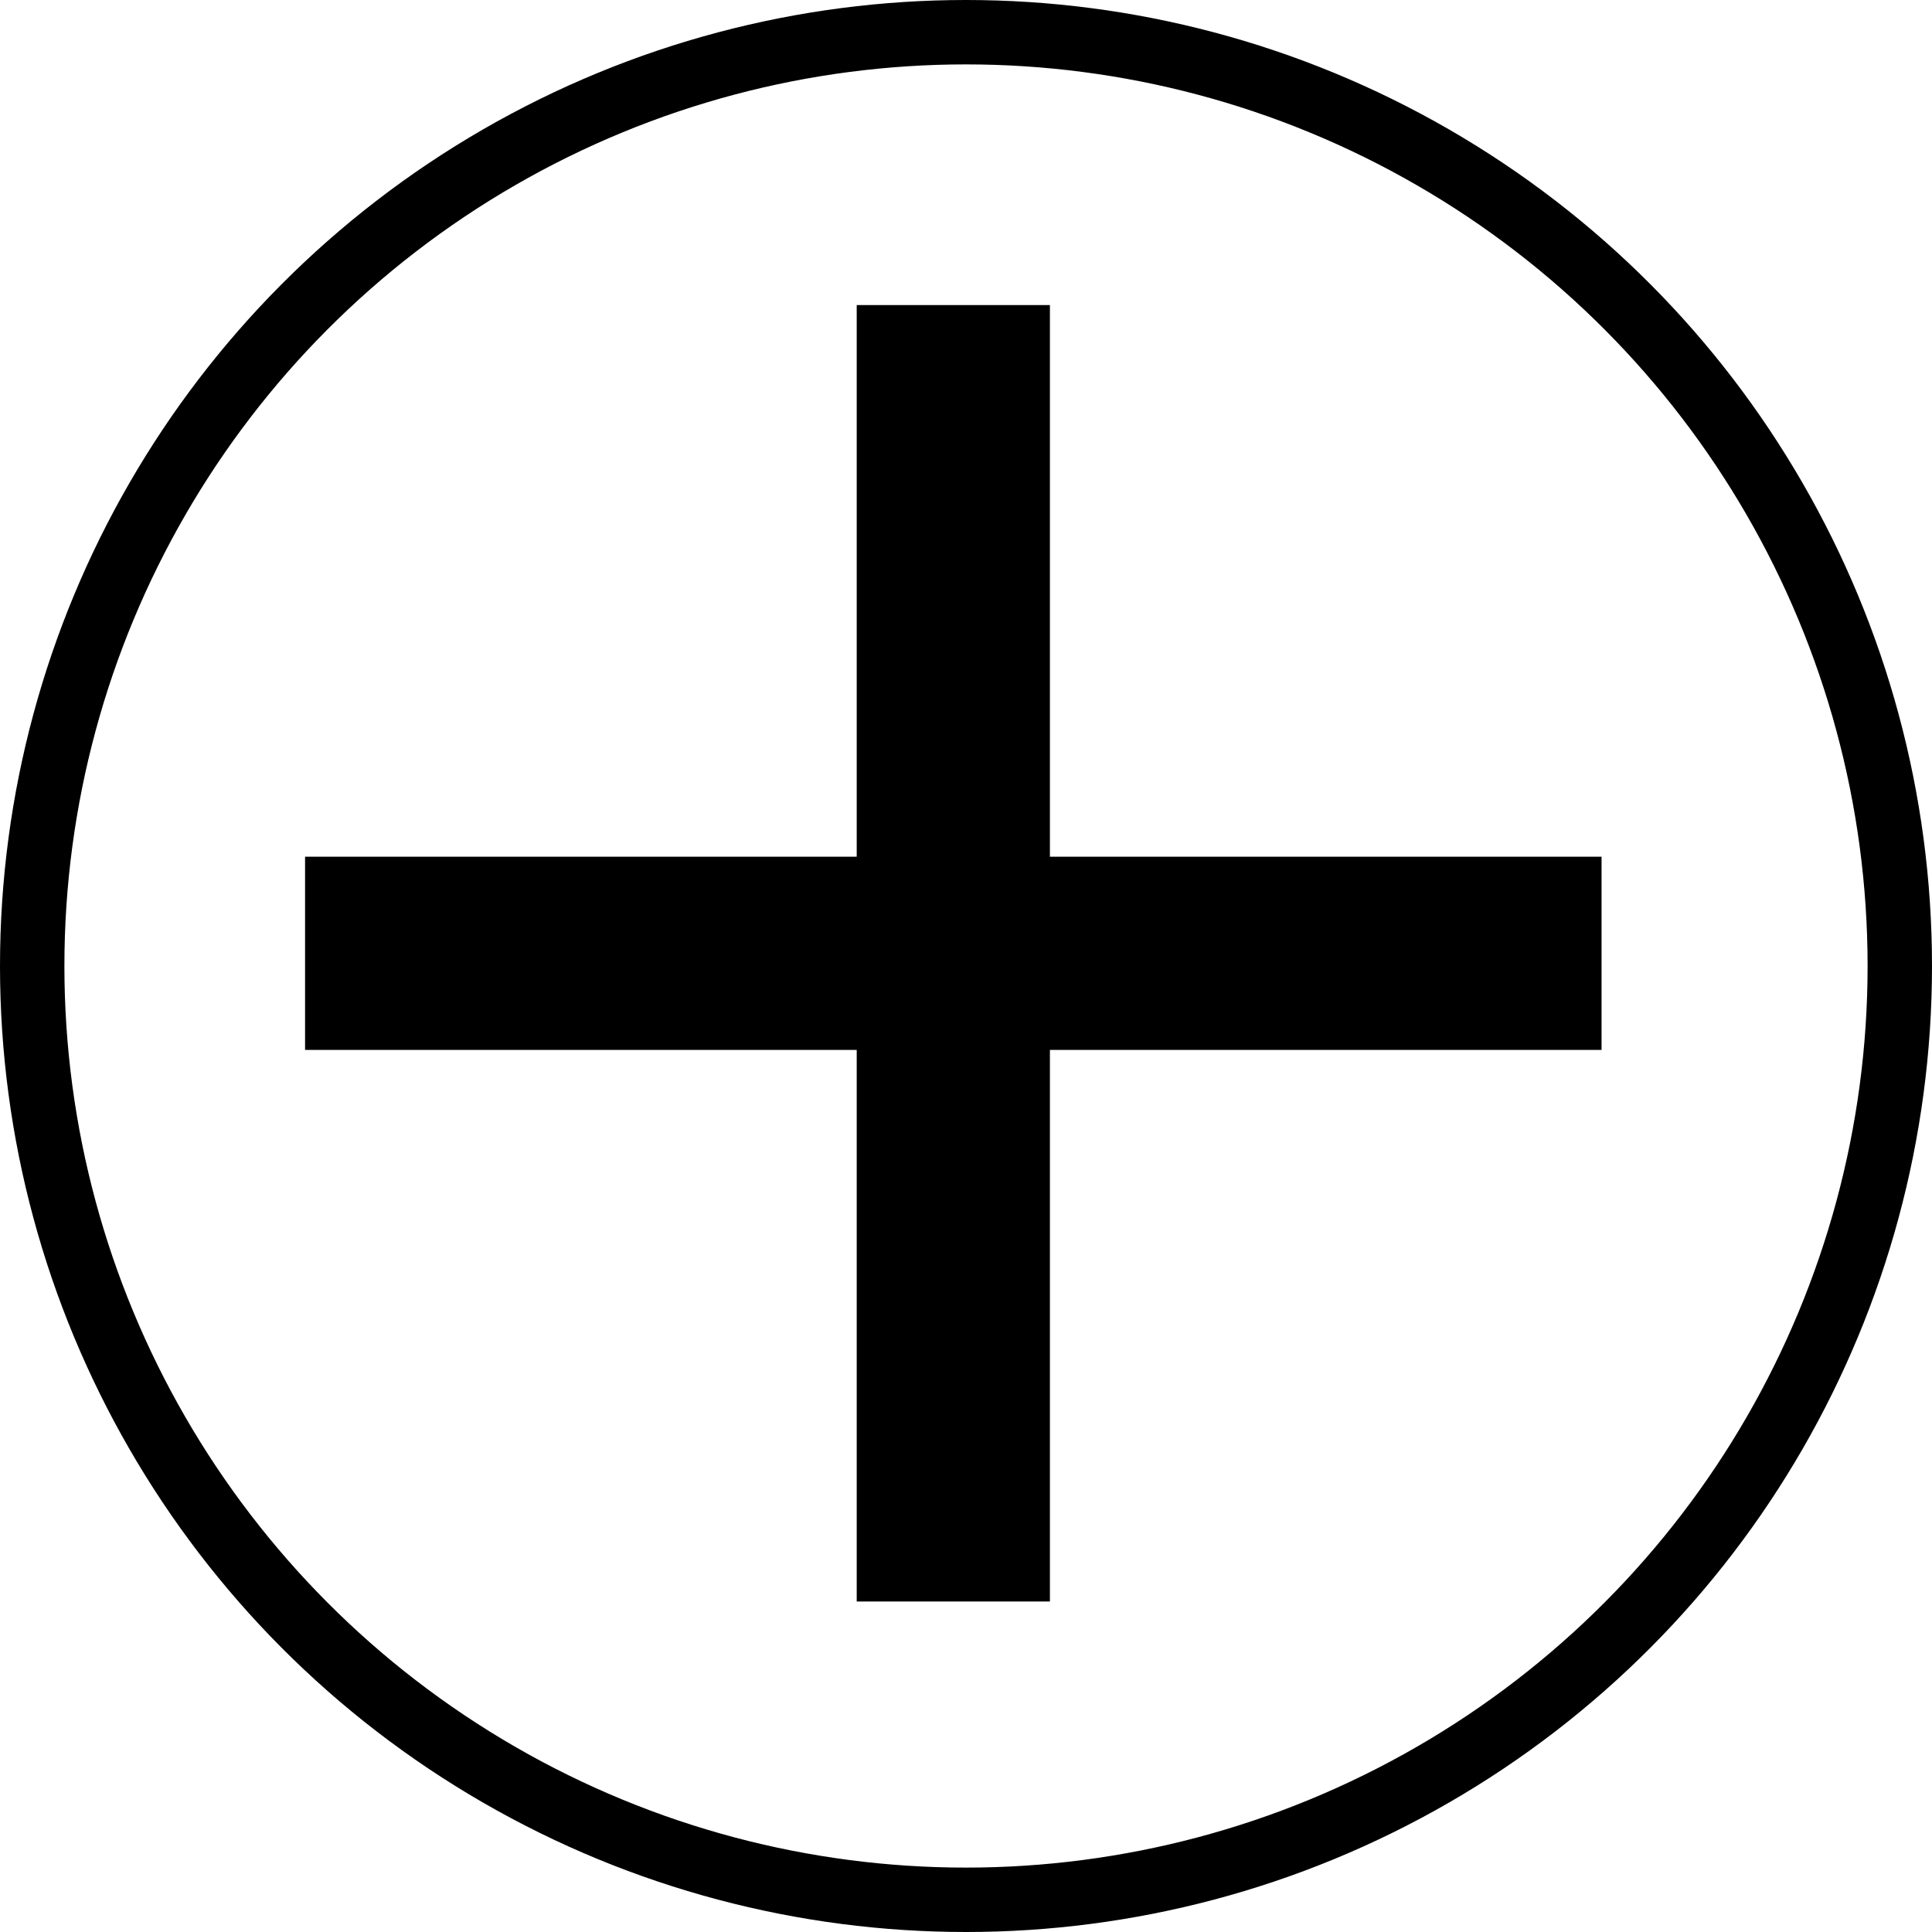 <svg width="30" height="30" viewBox="0 0 30 30" fill="none" xmlns="http://www.w3.org/2000/svg">
<circle cx="15" cy="15" r="14.5" fill="none" stroke="black"/>
<path d="M14.803 4.737V24.868" stroke="black" stroke-width="3"/>
<path d="M24.869 14.803L4.737 14.803" stroke="black" stroke-width="3"/>
</svg>
